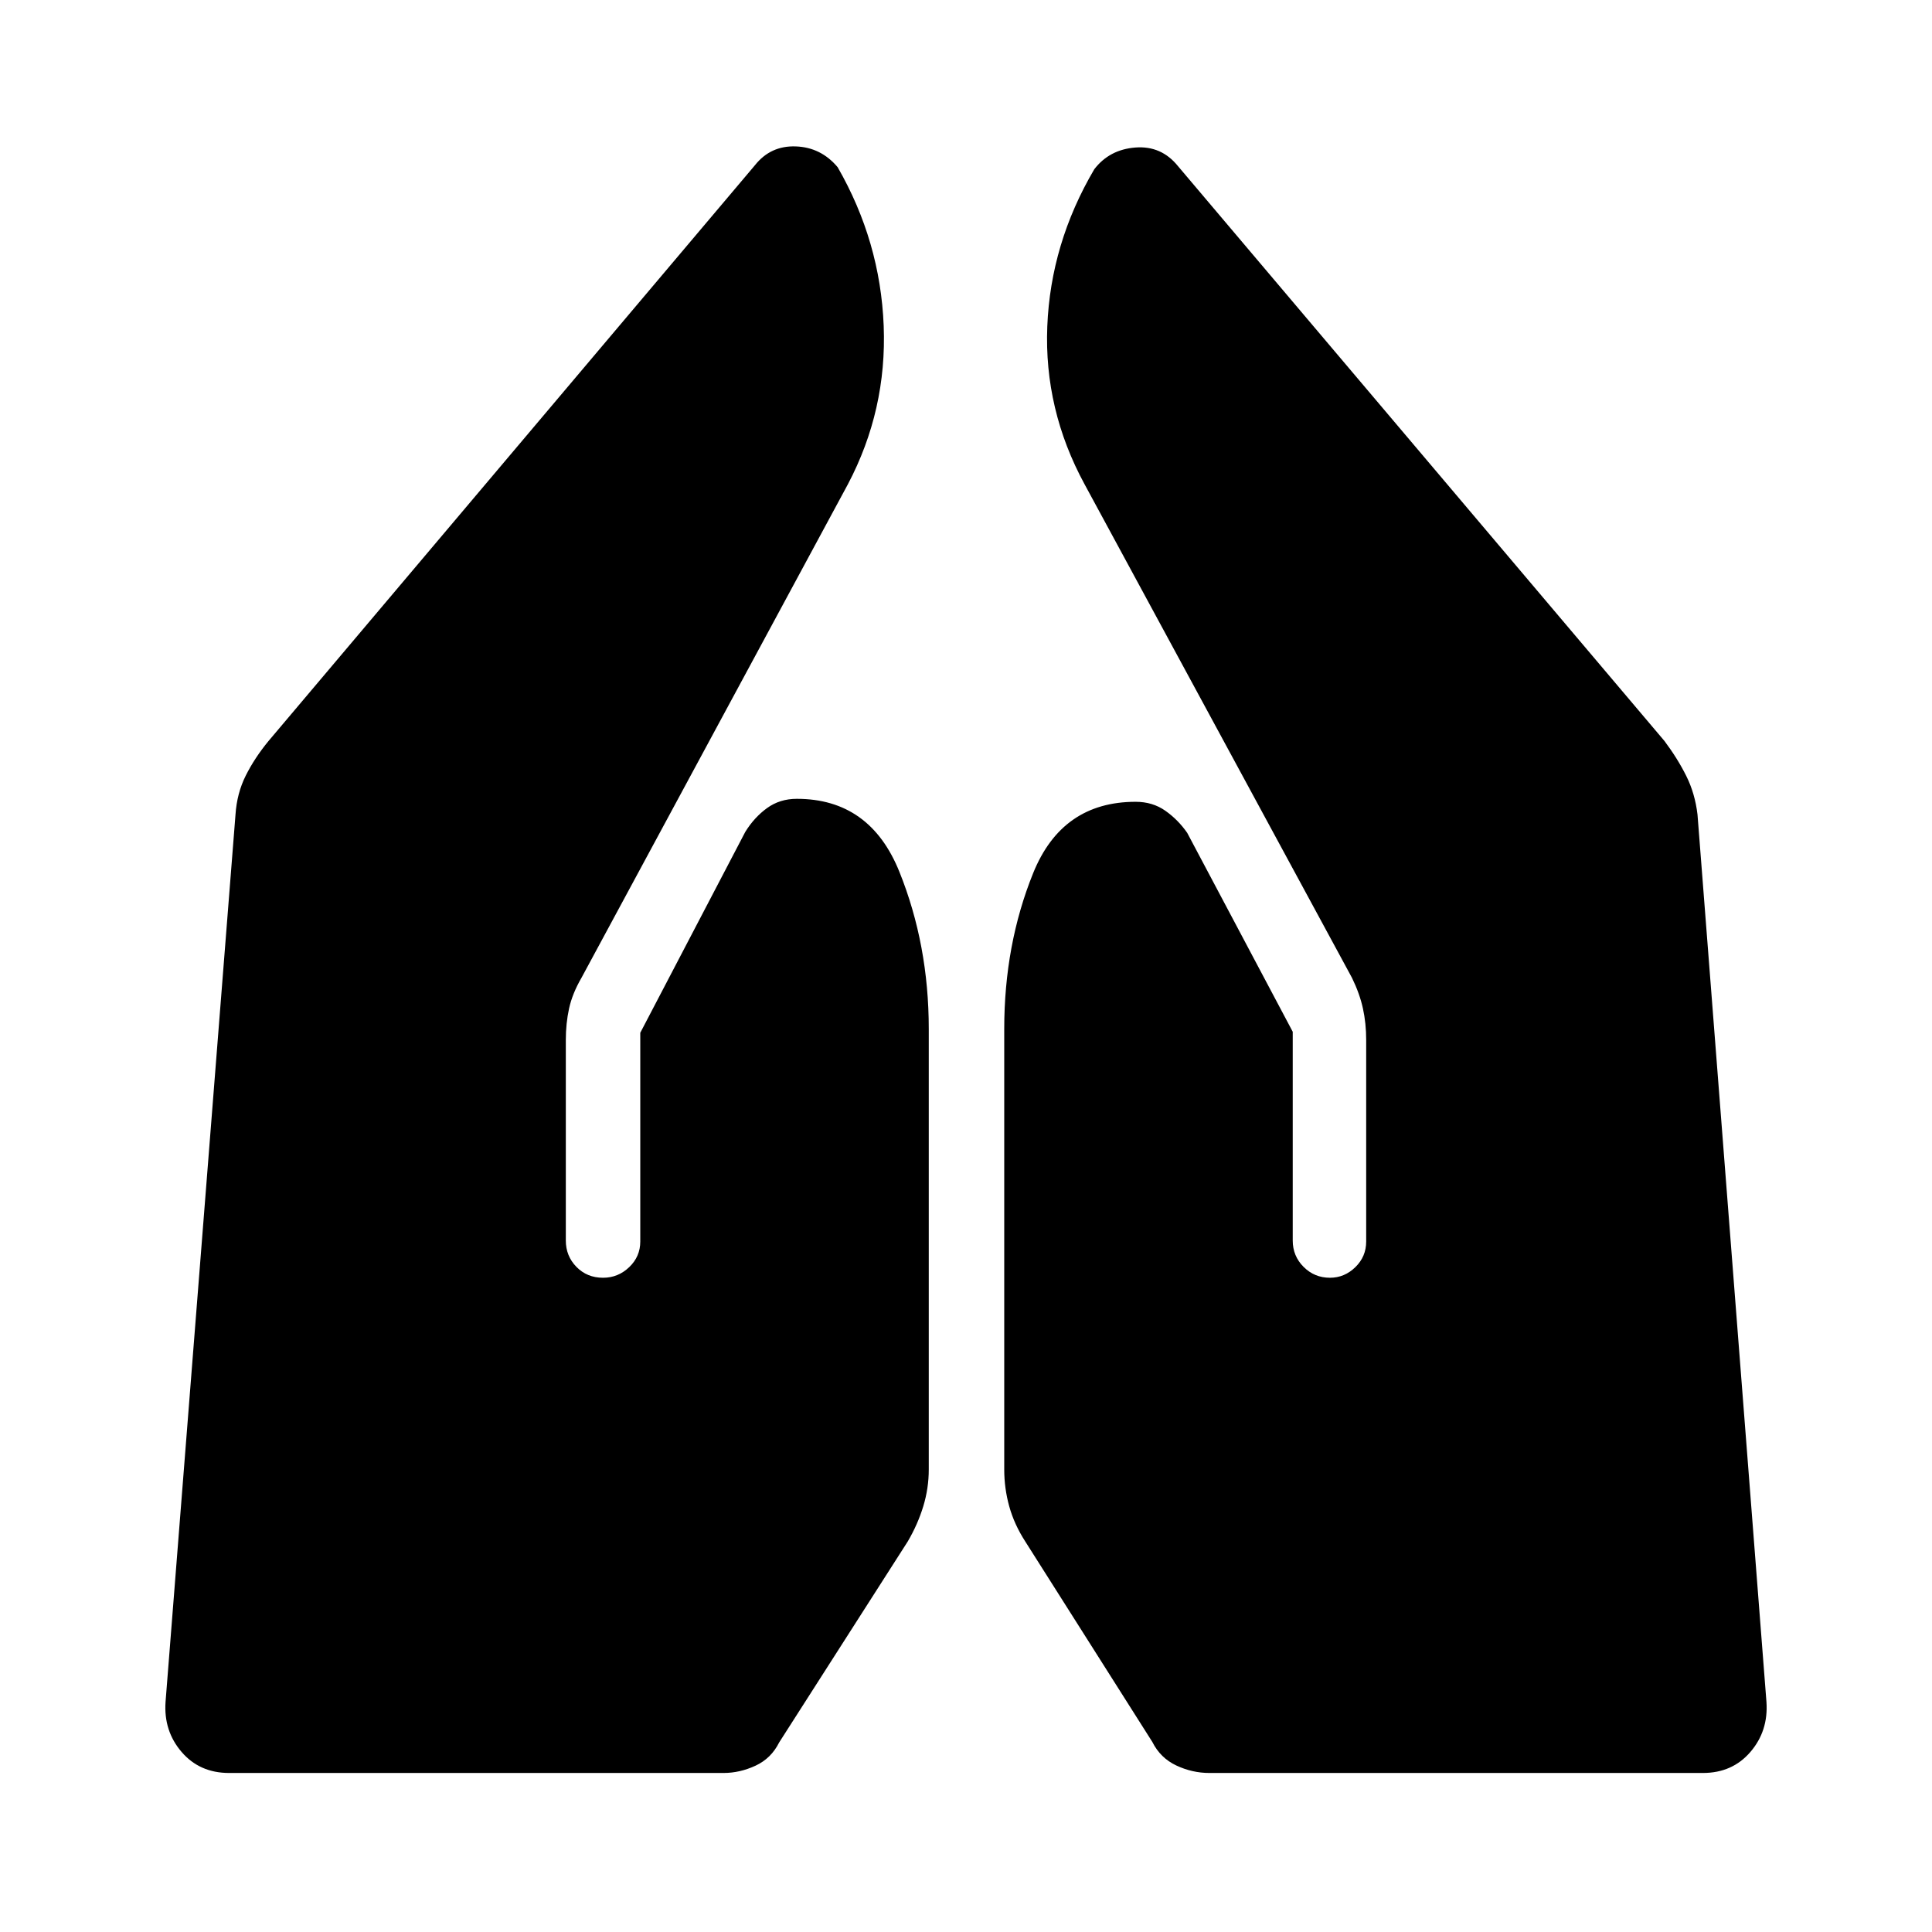 <svg xmlns="http://www.w3.org/2000/svg" height="48" viewBox="0 -960 960 960" width="48"><path d="M600.93-79.02q-8.53 0-16.45-3.73-7.91-3.73-11.89-11.68l-63.16-99.64q-5.47-8.49-7.95-17.45-2.48-8.96-2.48-18.33v-218.87q0-41.84 14.34-77.35 14.33-35.52 50.96-35.52 8.46 0 14.8 4.48 6.33 4.48 10.81 10.94l52.44 98.85v103.73q0 7.7 5.4 13.1 5.4 5.4 13.1 5.4 7.22 0 12.61-5.26 5.39-5.25 5.39-12.74V-443.2q0-8.29-1.62-15.7-1.62-7.4-5.46-15.26L538.93-719.35q-20.19-37.15-18.54-78.42 1.65-41.27 23.37-78.16 7.52-9.77 20.42-10.77 12.91-1 21.17 9.27L827.07-591.8q6.51 8.69 10.84 17.39 4.33 8.69 5.57 19.15l34.26 440.93q1 14.43-7.98 24.87-8.97 10.44-23.59 10.44H600.93Zm-487.1 0q-14.62 0-23.59-10.44-8.98-10.44-7.98-24.87l34.76-440.93q.7-10.55 5.08-19.32t11.33-17.22l241.72-286.13q7.76-9.77 20.27-9.32 12.51.45 20.8 10.32 21.21 36.89 22.88 78.78 1.66 41.89-17.8 78.8L288.95-474.16q-4.56 7.86-6.18 15.26-1.62 7.41-1.62 15.7v99.61q0 7.7 5.28 13.1 5.28 5.4 13.22 5.4 7.49 0 12.99-5.26 5.51-5.25 5.51-12.74v-103.73l52.18-99.83q4.47-7.22 10.81-11.82 6.34-4.6 14.79-4.6 36.37 0 50.97 36.26 14.6 36.25 14.6 78.09v218.87q0 9.37-2.73 18.33-2.73 8.96-7.7 17.45l-63.9 99.87q-3.97 7.96-11.77 11.57-7.8 3.61-15.83 3.61H113.83Z"/></svg>
